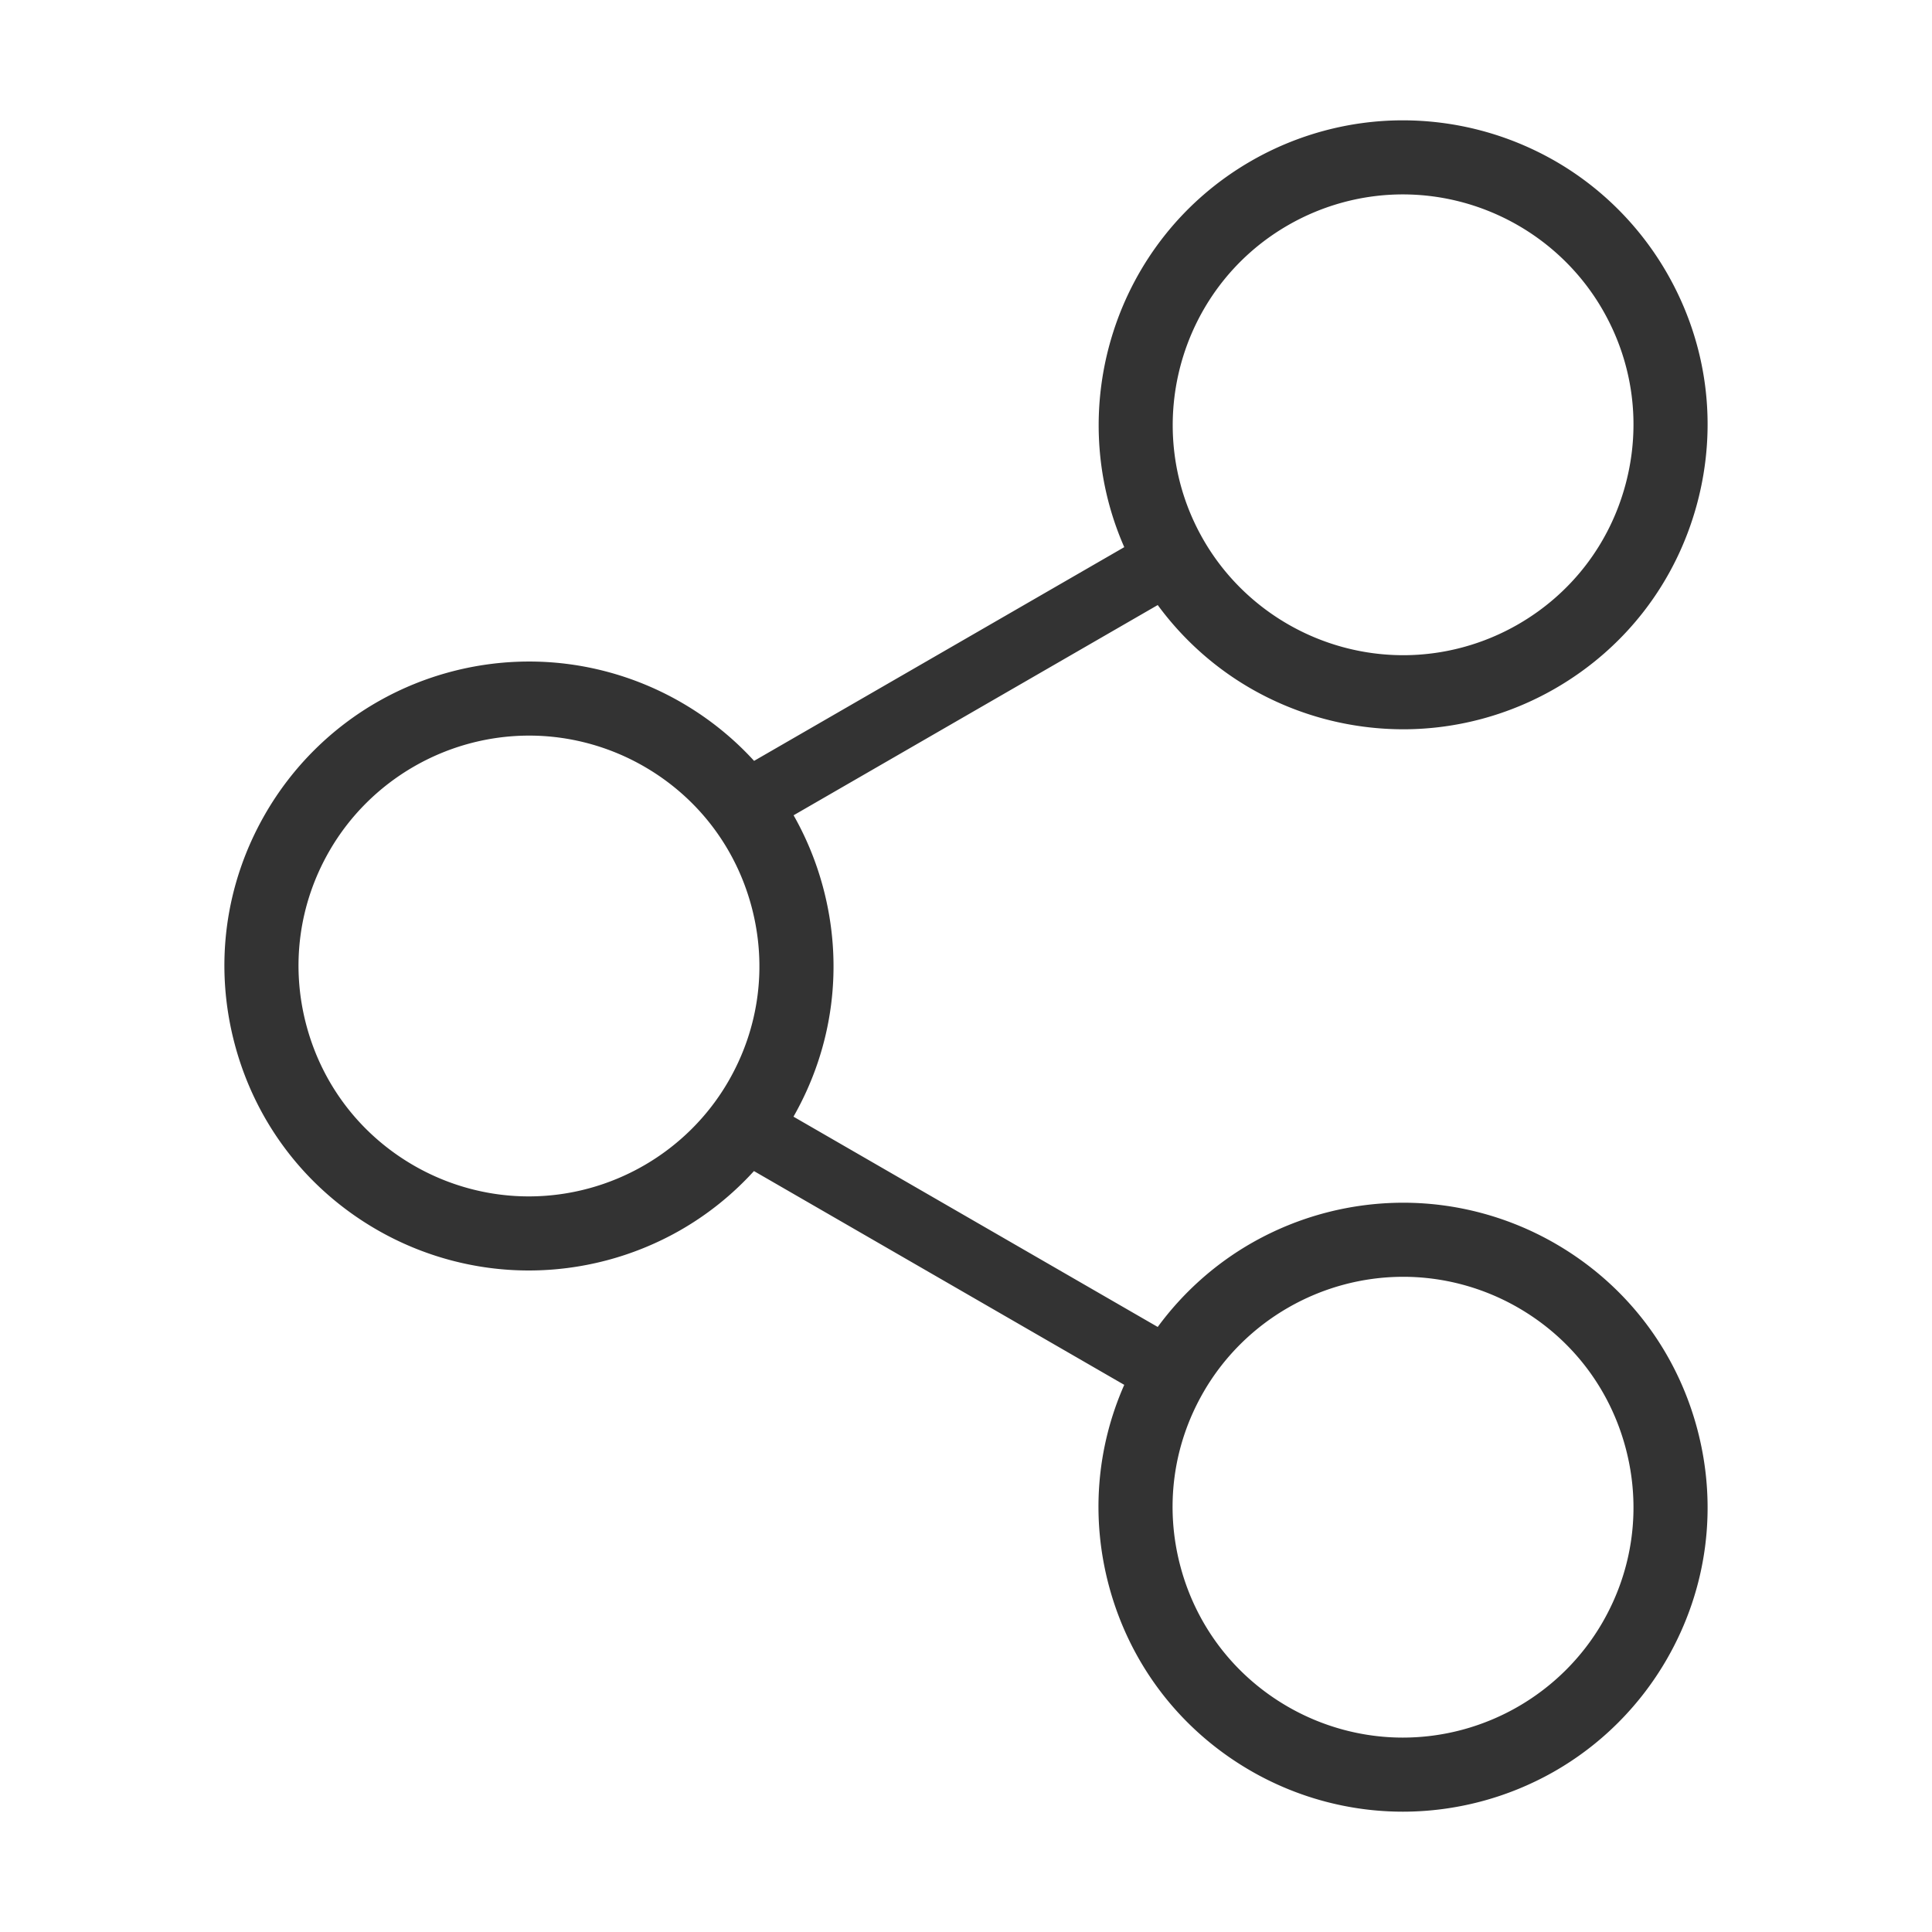 <svg class="icon" width="200" height="200" viewBox="0 0 1024 1024" xmlns="http://www.w3.org/2000/svg"><path fill="#333" d="M824.315 659.107c-24.523-14.16-52.375-21.641-80.547-21.641a162.213 162.213 0 0 0-79.614 20.93c-19.85 11.21-37.06 26.564-50.537 44.918L420.562 591.857c21.163-37.142 26.732-80.292 15.66-121.62a162.31 162.31 0 0 0-15.602-38.124l192.998-111.426c13.476 18.355 30.687 33.706 50.537 44.919a162.197 162.197 0 0 0 79.614 20.93c28.172 0 56.024-7.483 80.547-21.641 37.325-21.55 64.024-56.345 75.18-97.976 11.156-41.632 5.432-85.115-16.12-122.44-14.426-24.985-35.262-45.653-60.258-59.772a162.203 162.203 0 0 0-79.614-20.93c-28.17 0-56.023 7.483-80.545 21.641-71.865 41.492-99.74 130.298-67.076 204.582l-196.2 113.276c-11.06-12.107-24.032-22.58-38.642-31.015-24.522-14.157-52.374-21.64-80.546-21.64-27.84 0-55.37 7.236-79.614 20.93-24.996 14.118-45.832 34.786-60.257 59.773-21.55 37.325-27.275 80.808-16.12 122.438s37.855 76.427 75.181 97.977c24.52 14.156 52.371 21.64 80.544 21.64h.009c27.837 0 55.365-7.236 79.607-20.928 14.897-8.415 28.3-19.17 39.766-31.766l196.265 113.312c-14.779 33.496-17.71 70.738-8.099 106.61 11.156 41.631 37.857 76.427 75.182 97.976 24.52 14.157 52.371 21.64 80.544 21.641h.008c27.837 0 55.365-7.236 79.608-20.93 24.995-14.117 45.831-34.785 60.257-59.772 21.552-37.325 27.276-80.808 16.12-122.438-11.157-41.633-37.857-76.428-75.181-97.977zM682.59 119.422c18.561-10.717 39.624-16.382 60.912-16.382 43.553 0 84.118 23.4 105.867 61.07 16.307 28.243 20.638 61.144 12.197 92.645-8.44 31.5-28.642 57.828-56.886 74.133-18.561 10.717-39.625 16.381-60.913 16.381-43.553 0-84.118-23.4-105.867-61.069-33.659-58.3-13.611-133.117 44.69-166.778zM280.23 634.113c-21.29 0-42.354-5.664-60.912-16.38-28.244-16.306-48.446-42.634-56.886-74.134-8.441-31.5-4.11-64.401 12.196-92.643 21.748-37.67 62.314-61.071 105.866-61.071 21.289 0 42.352 5.664 60.913 16.38 28.243 16.306 48.446 42.634 56.887 74.134 8.439 31.5 4.107 64.404-12.198 92.645-21.75 37.672-62.315 61.073-105.866 61.07zM849.37 859.89c-21.751 37.671-62.315 61.072-105.866 61.07-21.29 0-42.355-5.665-60.913-16.38-28.242-16.308-48.446-42.635-56.886-74.135s-4.11-64.402 12.196-92.643c21.75-37.67 62.315-61.071 105.867-61.071 21.289 0 42.353 5.665 60.913 16.38 28.244 16.307 48.446 42.635 56.886 74.135 8.441 31.5 4.109 64.401-12.197 92.644z"/></svg>